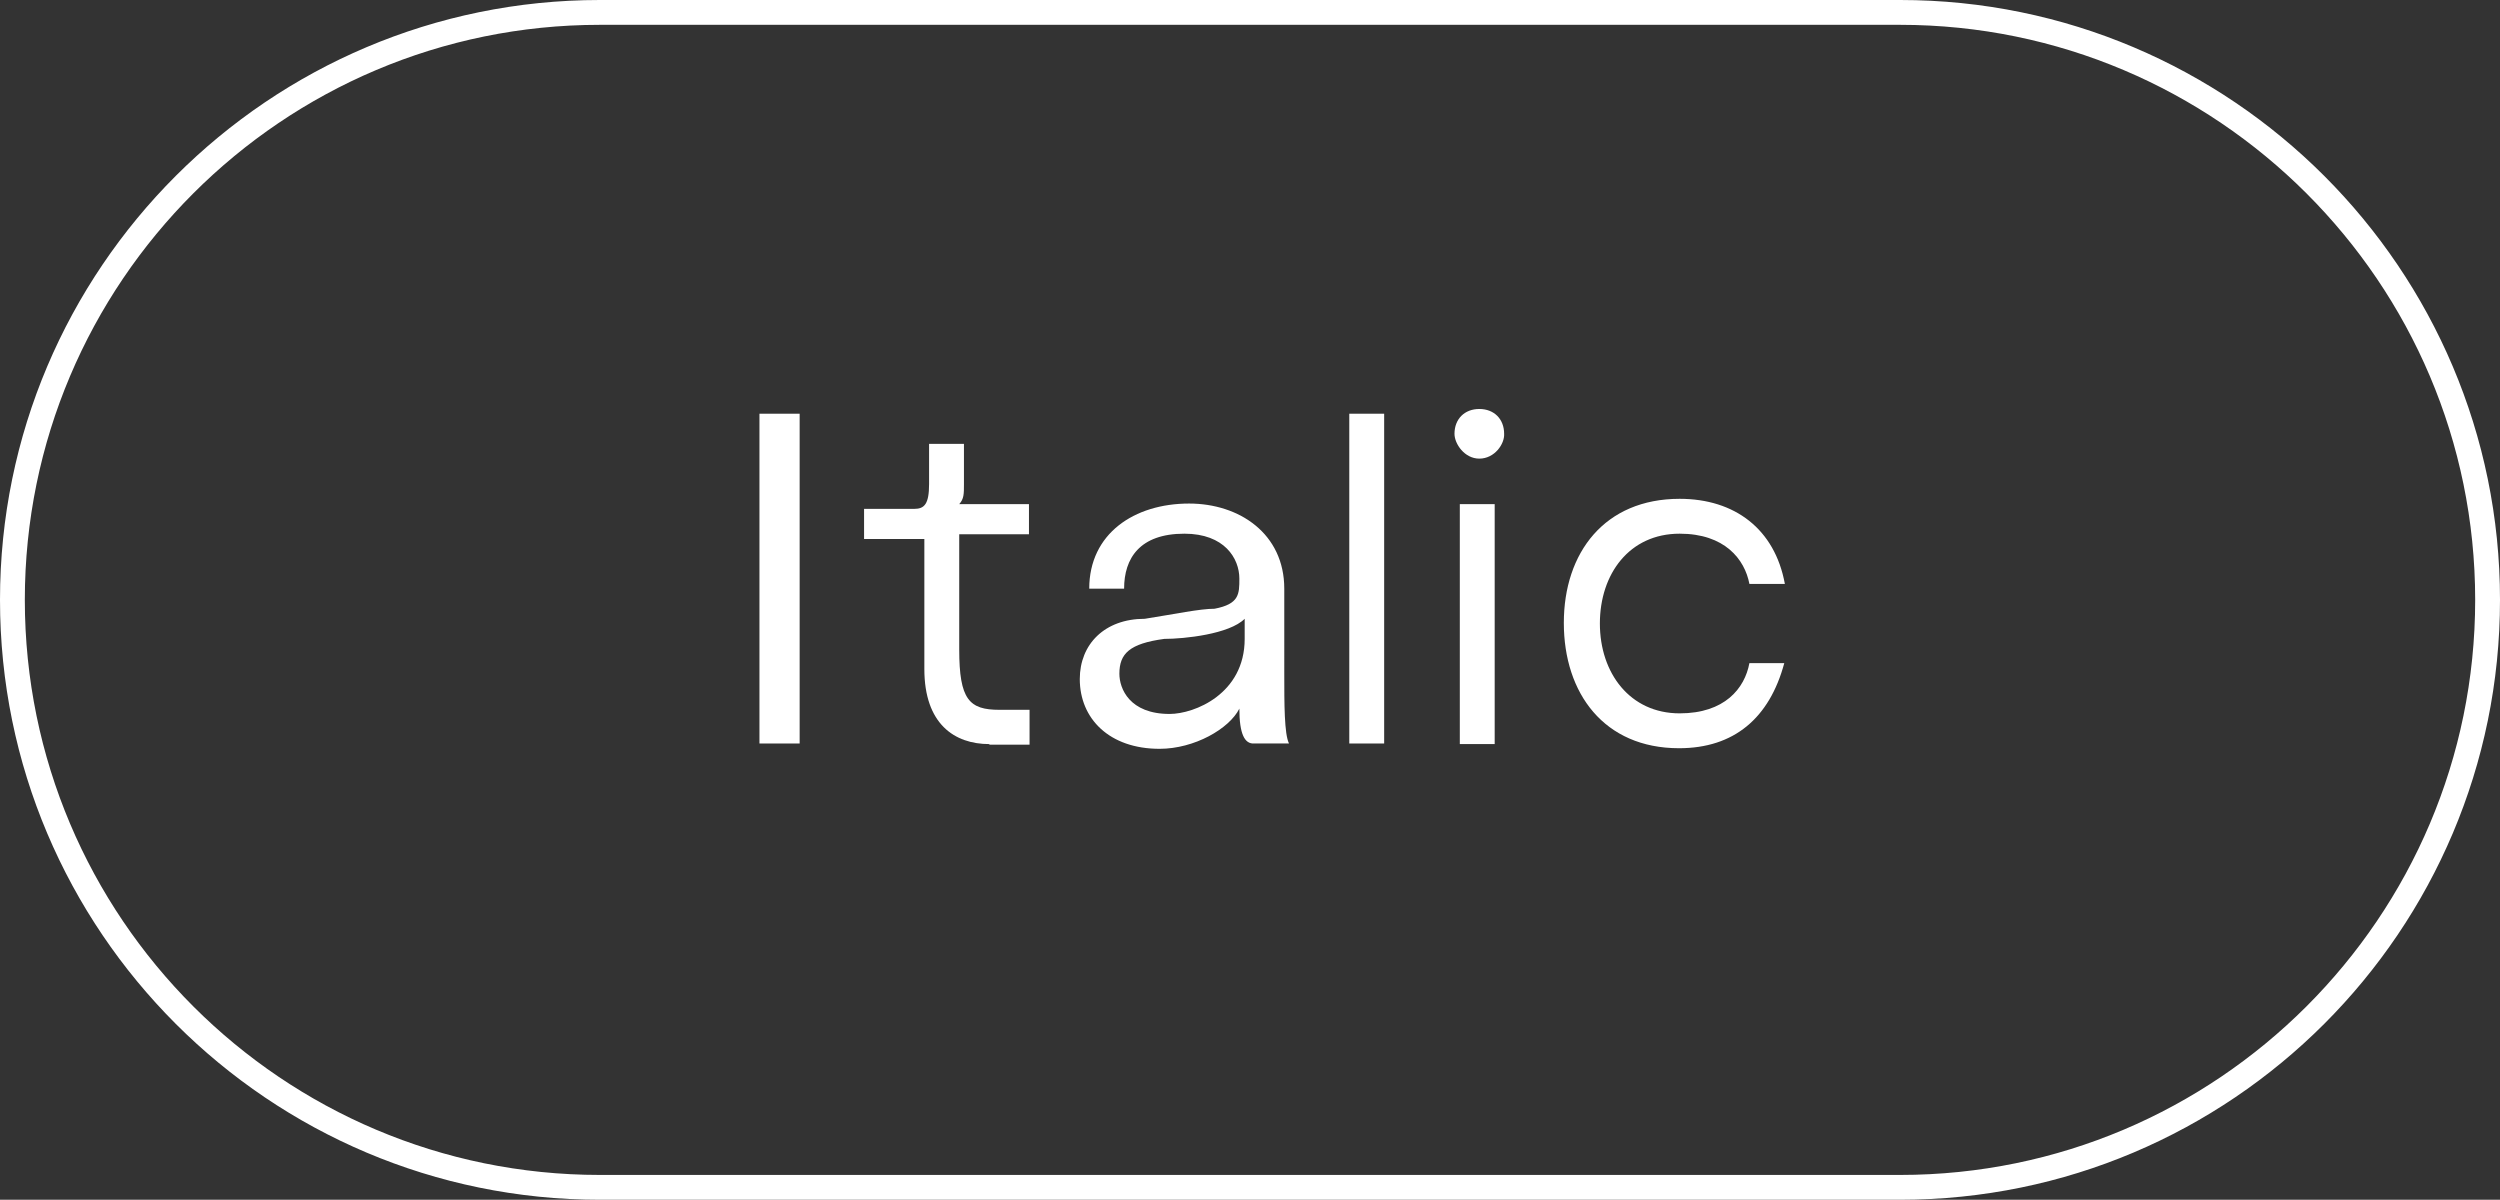 <?xml version="1.0" encoding="utf-8"?>
<!-- Generator: Adobe Illustrator 26.0.3, SVG Export Plug-In . SVG Version: 6.00 Build 0)  -->
<svg version="1.1" id="Calque_1" xmlns="http://www.w3.org/2000/svg" xmlns:xlink="http://www.w3.org/1999/xlink" x="0px" y="0px"
	 viewBox="0 0 423 203" style="enable-background:new 0 0 423 203;" xml:space="preserve">
<rect x="0" y="0" width="423" height="203" fill="#333333" stroke="none"/>
<style type="text/css">
	.st0{fill:#FFFFFF;}
</style>
<g>
	<g id="Rectangle_00000170239040287054470030000017571838606419560079_">
		<g>
			<path class="st0" d="M321.5,203h-220C45.5,203,0,157.5,0,101.5S45.5,0,101.5,0h220C377.5,0,423,45.5,423,101.5
				S377.5,203,321.5,203z M101.5,4.2c-53.7,0-97.3,43.6-97.3,97.3s43.6,97.3,97.3,97.3h220c53.6,0,97.3-43.6,97.3-97.3
				S375.1,4.2,321.5,4.2H101.5L101.5,4.2z"/>
		</g>
	</g>
	<g>
		<path class="st0" d="M128.5,70h6.8v55.8h-6.8V70z"/>
		<path class="st0" d="M167.4,125.9c-5.9,0-11-3.4-11-12.7v-22h-10.2v-5.1h8.5c1.7,0,2.5-0.8,2.5-4.2v-6.8h5.9v6.8
			c0,1.7,0,2.5-0.8,3.4h11.8v5.1h-11.8v19.5c0,8.5,1.7,10.2,6.8,10.2h5.1v5.9h-6.8V125.9z"/>
		<path class="st0" d="M209.7,119.9c-1.7,3.4-7.6,6.8-13.5,6.8c-8.5,0-13.5-5.1-13.5-11.8c0-5.9,4.2-10.2,11-10.2
			c5.1-0.8,9.3-1.7,11.8-1.7c4.2-0.8,4.2-2.5,4.2-5.1c0-3.4-2.5-7.6-9.3-7.6c-7.6,0-10.2,4.2-10.2,9.3h-5.9
			c0-9.3,7.6-14.4,16.9-14.4c8.5,0,16.1,5.1,16.1,14.4V114c0,5.1,0,10.2,0.8,11.8h-5.9C210.6,125.9,209.7,124.2,209.7,119.9z
			 M197,108.1c-5.9,0.8-7.6,2.5-7.6,5.9c0,2.5,1.7,6.8,8.5,6.8c4.2,0,12.7-3.4,12.7-12.7v-3.4C208,107.3,200.4,108.1,197,108.1z"/>
		<path class="st0" d="M228.3,70h5.9v55.8h-5.9V70z"/>
		<path class="st0" d="M250.3,77.6c-2.5,0-4.2-2.5-4.2-4.2c0-2.5,1.7-4.2,4.2-4.2s4.2,1.7,4.2,4.2C254.6,75.1,252.9,77.6,250.3,77.6
			z M247,85.3h5.9v40.6H247V85.3z"/>
		<path class="st0" d="M284.2,84.4c9.3,0,16.1,5.1,17.8,14.4h-6c-0.8-4.2-4.2-8.5-11.8-8.5c-8.5,0-13.5,6.8-13.5,15.2
			s5.1,15.2,13.5,15.2c7.6,0,11-4.2,11.8-8.5h5.9c-2.5,9.3-8.5,14.4-17.8,14.4c-12.7,0-19.5-9.3-19.5-21.2S271.5,84.4,284.2,84.4z"
			/>
	</g>
</g>
</svg>
